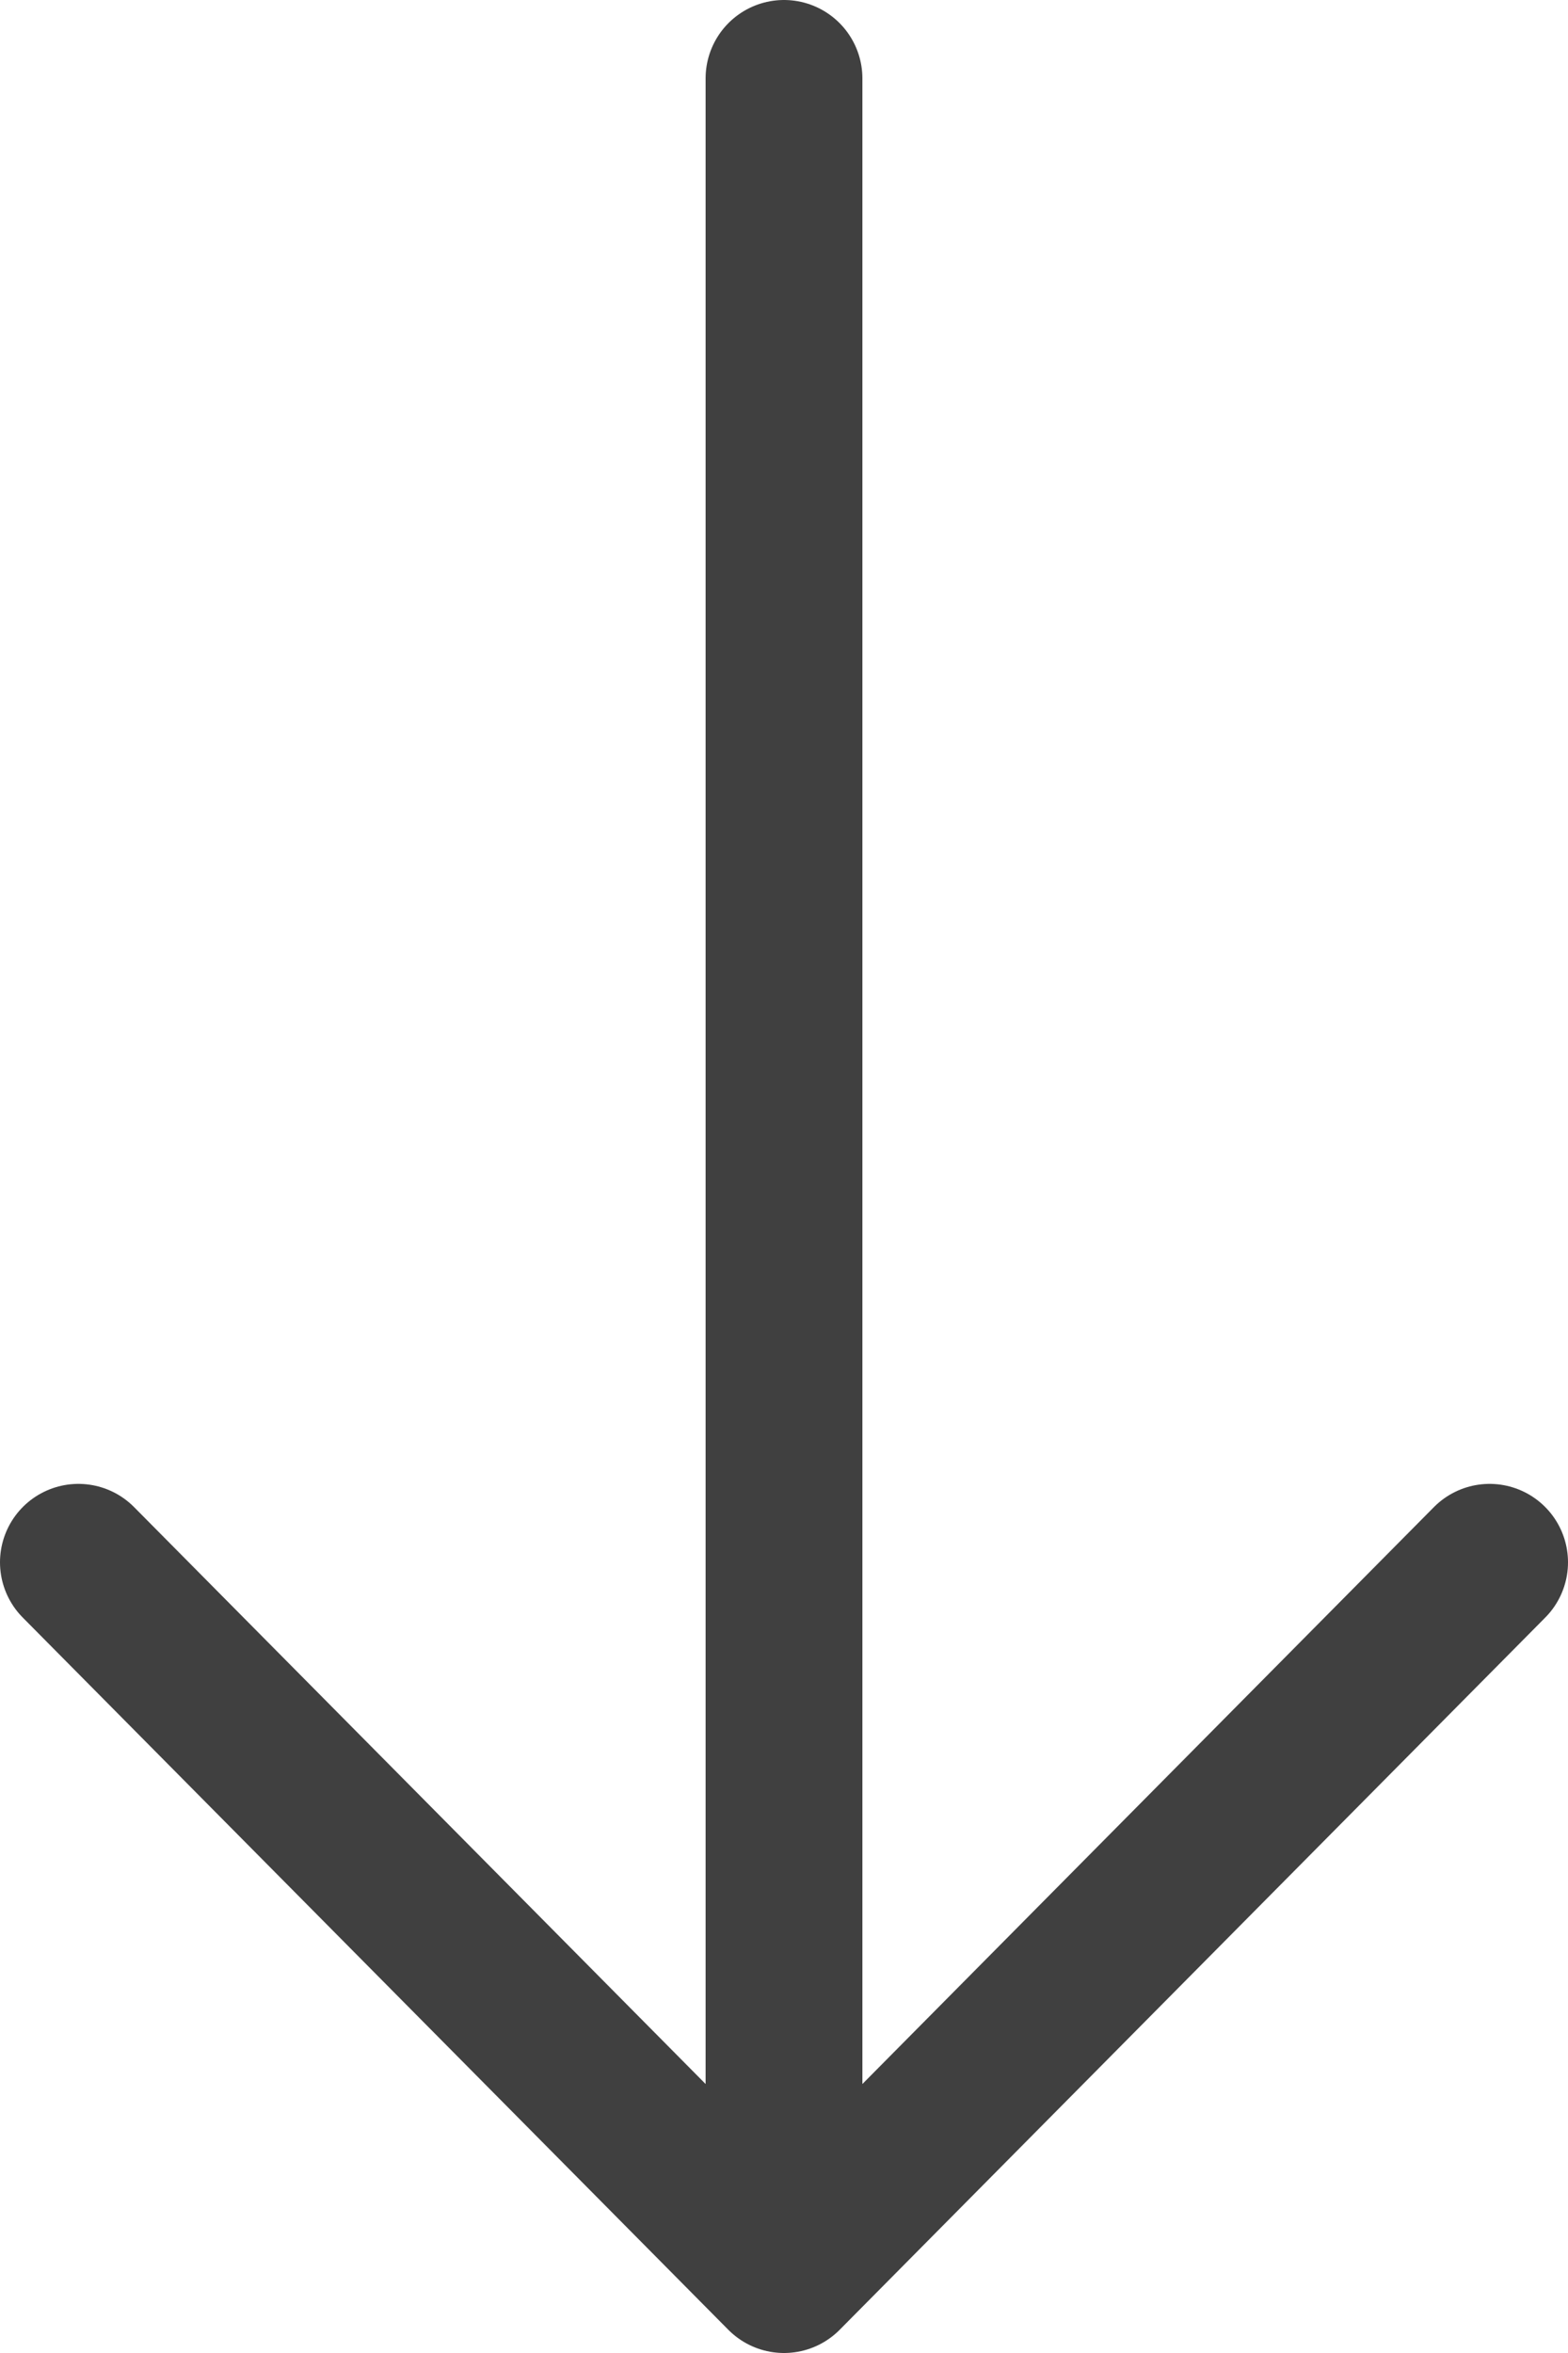 <svg width="40" height="60" viewBox="0 0 40 60" fill="none" xmlns="http://www.w3.org/2000/svg">
<path d="M20 2V58M20 58L2 39.838M20 58L38 39.838" stroke="#404040" stroke-width="4" stroke-linecap="round" stroke-linejoin="round"/>
</svg>
